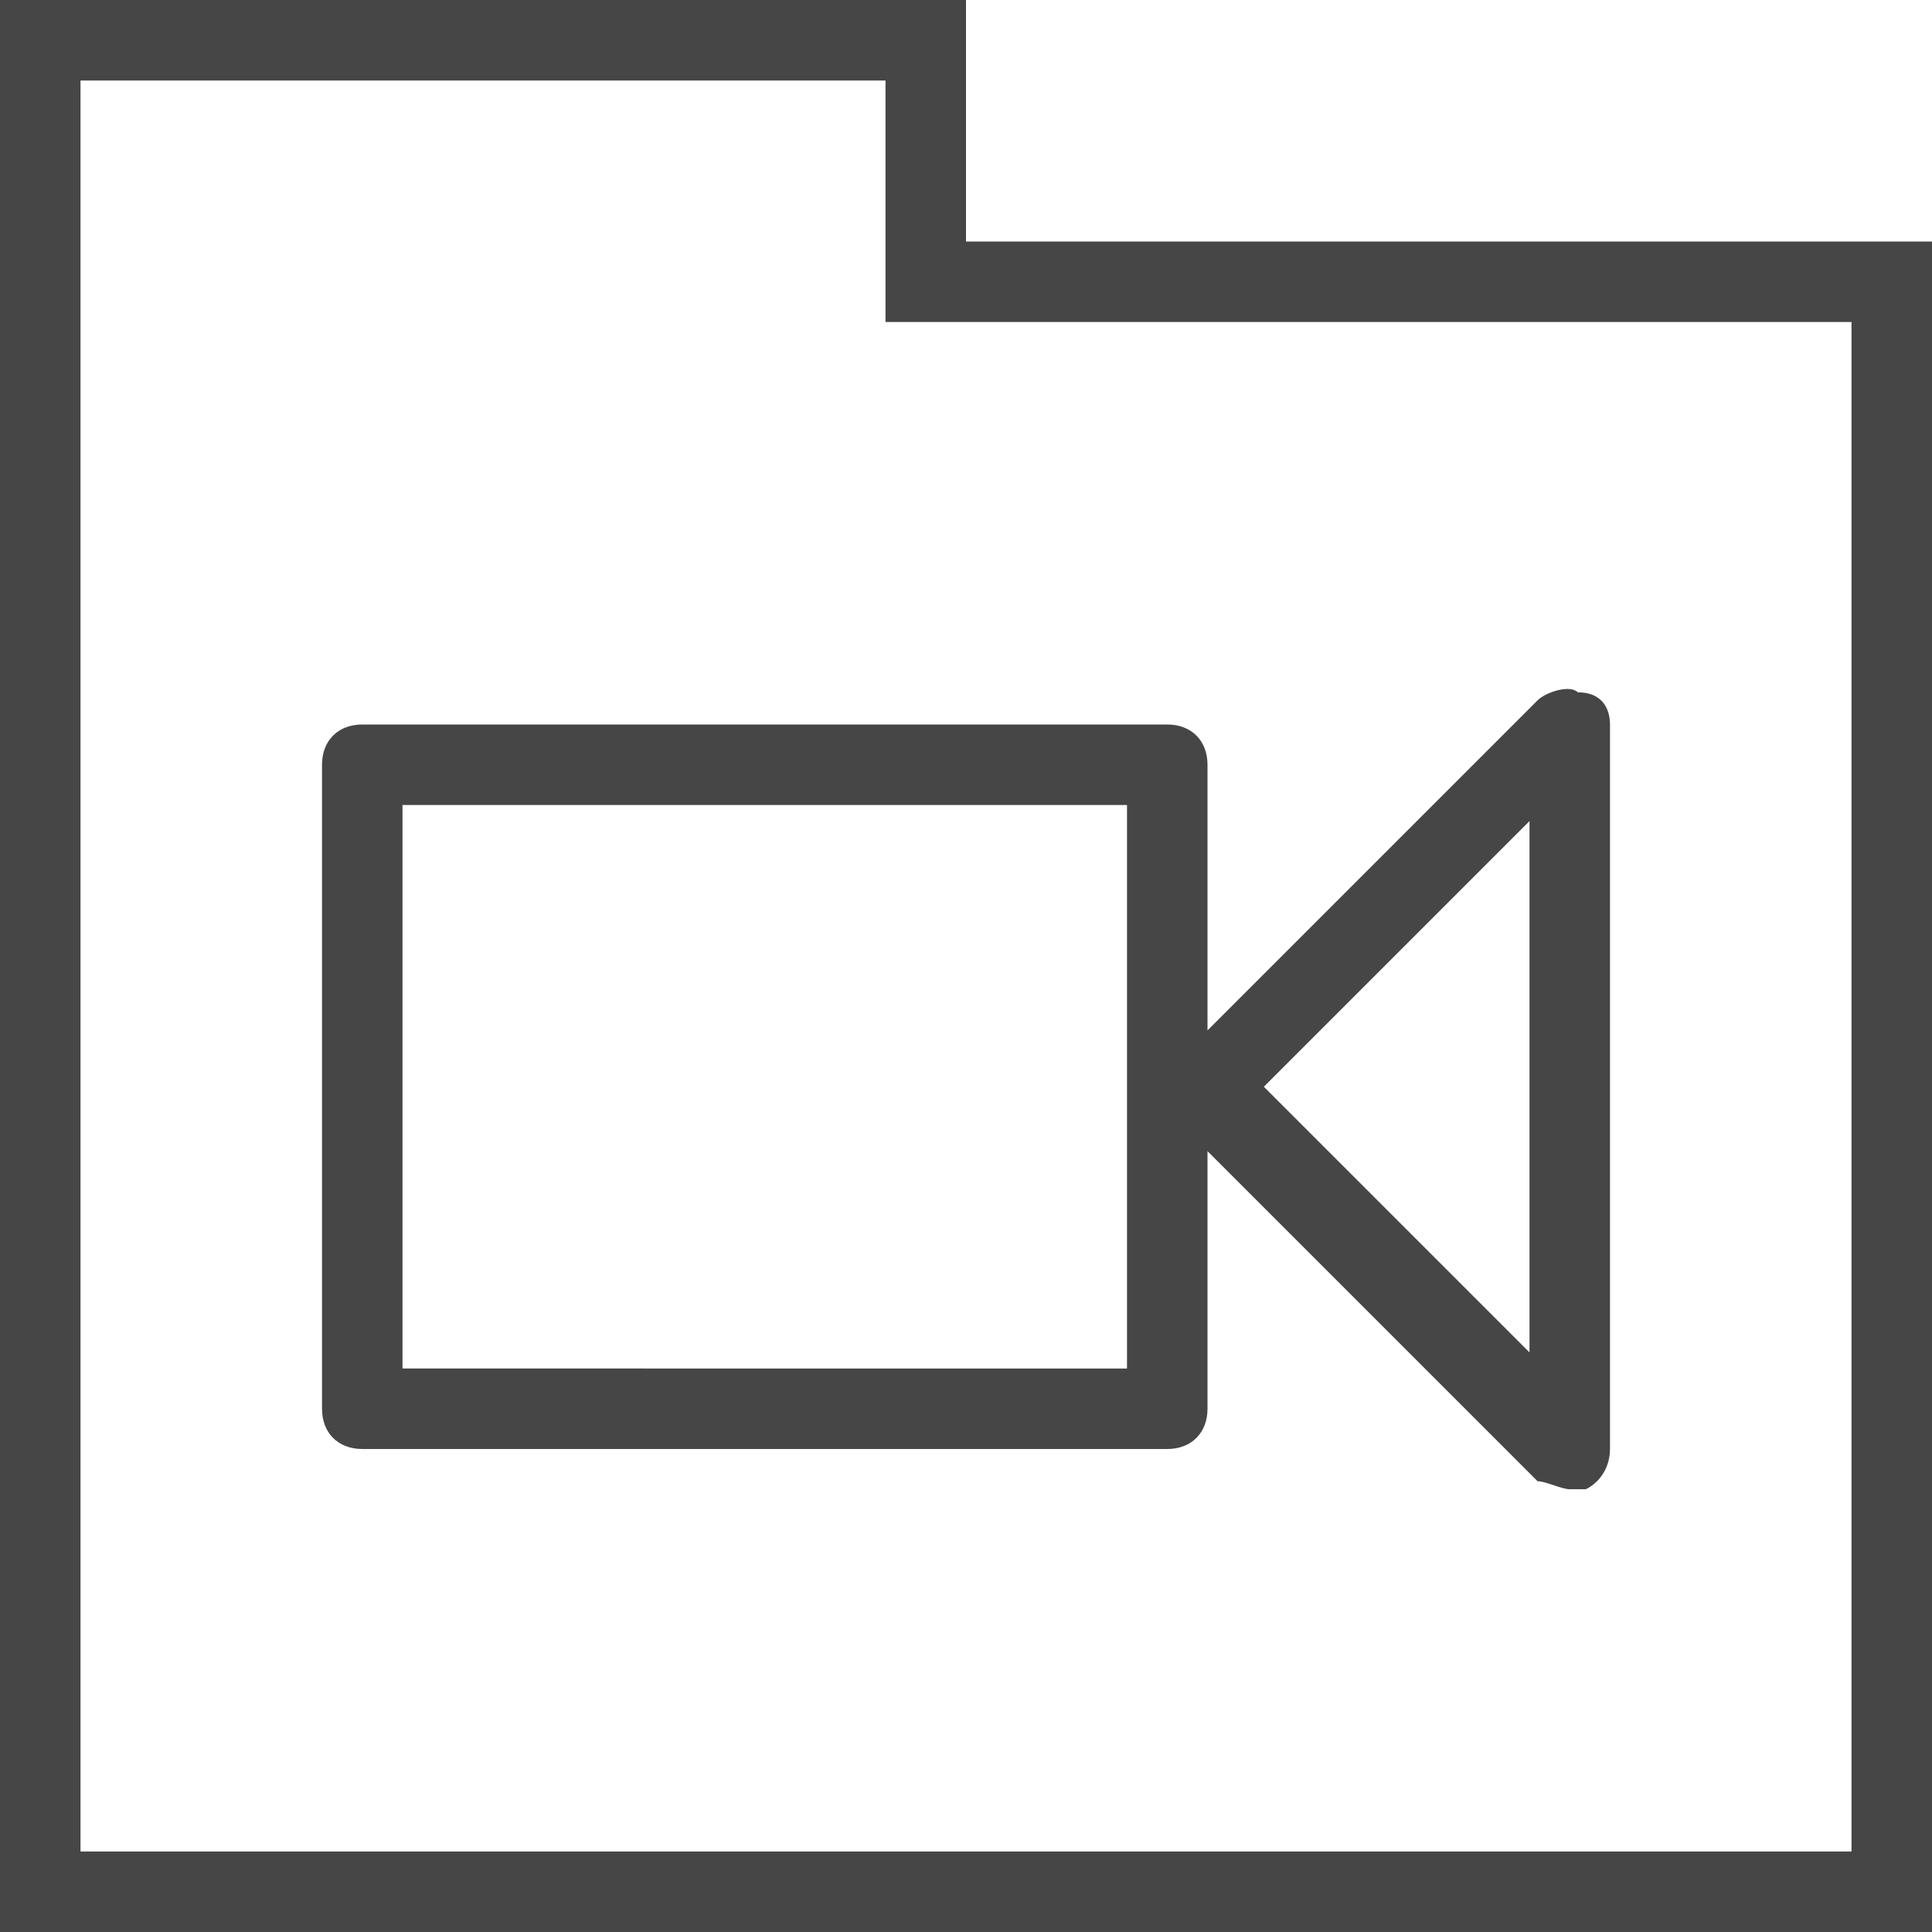 <?xml version="1.0" encoding="utf-8"?>
<!-- Generator: Adobe Illustrator 27.1.1, SVG Export Plug-In . SVG Version: 6.00 Build 0)  -->
<svg version="1.1" id="Layer_1" xmlns="http://www.w3.org/2000/svg" xmlns:xlink="http://www.w3.org/1999/xlink" x="0px" y="0px"
	 viewBox="0 0 24 24" style="enable-background:new 0 0 24 24;" xml:space="preserve">
<style type="text/css">
	.st0{fill:none;}
	.st1{fill:#464646;}
</style>
<rect x="5" y="10" class="st0" width="9" height="7"/>
<polygon class="st0" points="19,10.2 15.7,13.5 19,16.8 "/>
<path class="st0" d="M11,1H1v22h22V4H11V1z M14.5,9C14.8,9,15,9.2,15,9.5v3.3l4.1-4.1c0.1-0.1,0.4-0.2,0.5-0.1C19.9,8.6,20,8.8,20,9
	v9c0,0.2-0.1,0.4-0.3,0.5c-0.1,0-0.1,0-0.2,0s-0.3-0.1-0.4-0.1L15,14.3v3.2c0,0.3-0.2,0.5-0.5,0.5h-10C4.2,18,4,17.8,4,17.5v-8
	C4,9.2,4.2,9,4.5,9H14.5z"/>
<path class="st1" d="M4,9.5v8C4,17.8,4.2,18,4.5,18h10c0.3,0,0.5-0.2,0.5-0.5v-3.2l4.1,4.1c0.1,0,0.3,0.1,0.4,0.1s0.1,0,0.2,0
	c0.2-0.1,0.3-0.3,0.3-0.5V9c0-0.2-0.1-0.4-0.4-0.4c-0.1-0.1-0.4,0-0.5,0.1L15,12.8V9.5C15,9.2,14.8,9,14.5,9h-10C4.2,9,4,9.2,4,9.5z
	 M19,10.2v6.6l-3.3-3.3L19,10.2z M5,10h9v7H5V10z"/>
<path class="st1" d="M12,3V0H0v24h24V3H12z M23,23H1V1h10v3h12V23z"/>
</svg>
